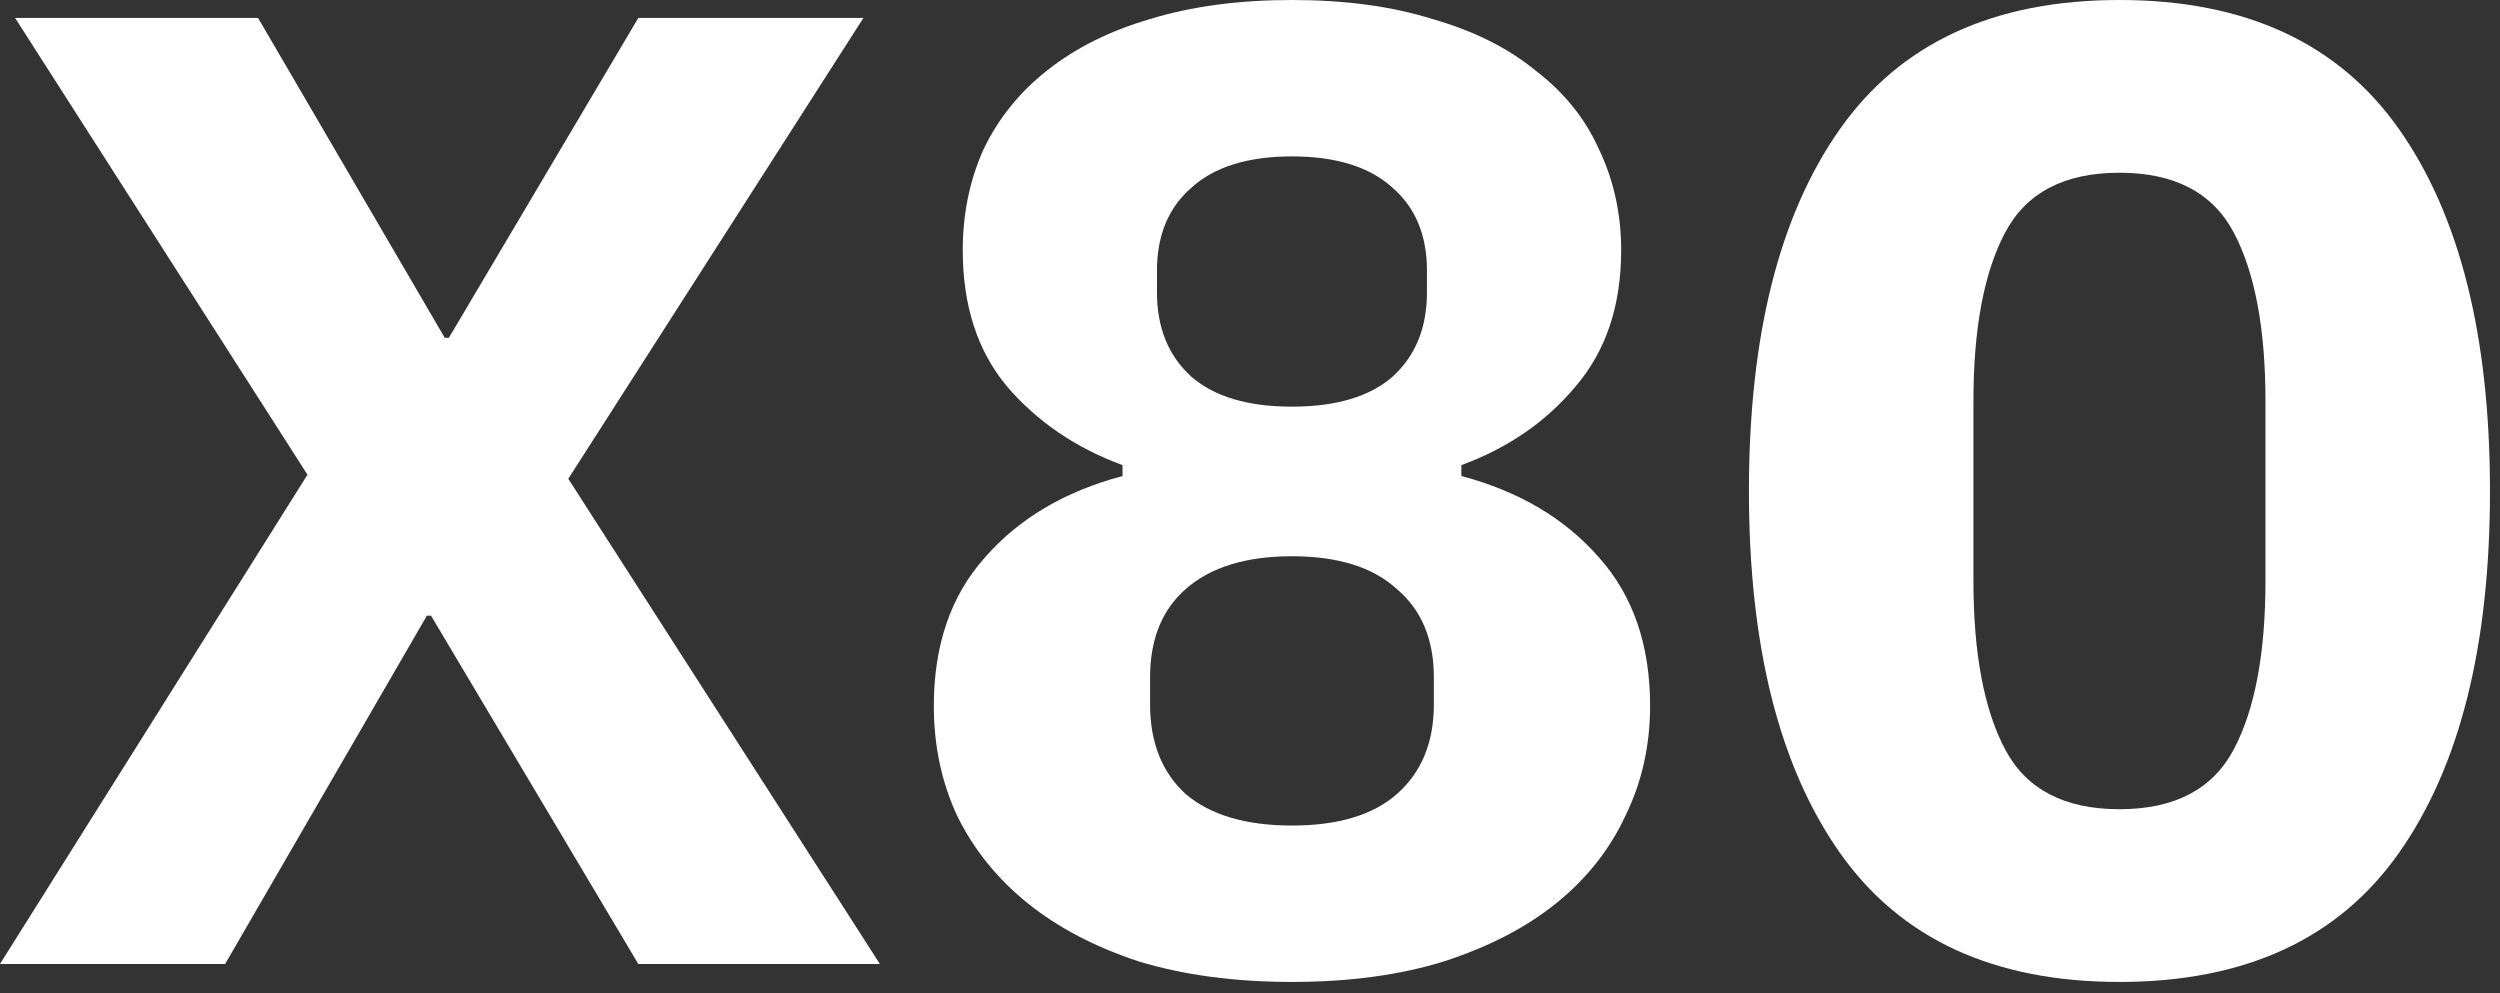 <svg width="214" height="85" viewBox="0 0 214 85" fill="none" xmlns="http://www.w3.org/2000/svg">
<rect x="0" y="0" width="214" height="85" fill="#333333" stroke="none"/>
<path d="M75.319 82.517H54.639L36.895 52.701H36.543L19.27 82.517H0L26.32 40.635L1.293 1.537H22.09L38.071 28.917H38.423L54.639 1.537H73.909L48.646 40.983L75.319 82.517Z" fill="white"/>
<path d="M110.592 84.054C105.718 84.054 101.356 83.472 97.504 82.308C93.731 81.066 90.547 79.398 87.953 77.302C85.359 75.206 83.355 72.723 81.94 69.851C80.604 66.979 79.936 63.836 79.936 60.421C79.936 55.221 81.39 50.991 84.298 47.732C87.207 44.394 91.137 42.066 96.089 40.747V39.815C92.08 38.34 88.779 36.09 86.185 33.063C83.669 30.036 82.412 26.155 82.412 21.421C82.412 18.317 83.001 15.445 84.18 12.806C85.438 10.167 87.246 7.916 89.604 6.054C92.041 4.113 94.989 2.639 98.447 1.63C101.984 0.543 106.033 0 110.592 0C115.151 0 119.159 0.543 122.619 1.63C126.156 2.639 129.103 4.113 131.462 6.054C133.898 7.916 135.706 10.167 136.885 12.806C138.143 15.445 138.772 18.317 138.772 21.421C138.772 26.155 137.474 30.036 134.881 33.063C132.366 36.09 129.103 38.34 125.094 39.815V40.747C130.046 42.066 133.977 44.394 136.885 47.732C139.794 50.991 141.248 55.221 141.248 60.421C141.248 63.836 140.54 66.979 139.126 69.851C137.789 72.723 135.824 75.206 133.23 77.302C130.637 79.398 127.414 81.066 123.562 82.308C119.789 83.472 115.465 84.054 110.592 84.054ZM110.592 70.666C114.522 70.666 117.509 69.773 119.553 67.988C121.675 66.126 122.737 63.565 122.737 60.305V57.976C122.737 54.717 121.675 52.194 119.553 50.409C117.509 48.546 114.522 47.615 110.592 47.615C106.661 47.615 103.635 48.546 101.513 50.409C99.469 52.194 98.447 54.717 98.447 57.976V60.305C98.447 63.565 99.469 66.126 101.513 67.988C103.635 69.773 106.661 70.666 110.592 70.666ZM110.592 34.809C114.365 34.809 117.234 33.956 119.199 32.248C121.164 30.463 122.147 28.057 122.147 25.03V23.167C122.147 20.14 121.164 17.773 119.199 16.066C117.234 14.281 114.365 13.388 110.592 13.388C106.819 13.388 103.95 14.281 101.984 16.066C100.019 17.773 99.037 20.14 99.037 23.167V25.03C99.037 28.057 100.019 30.463 101.984 32.248C103.95 33.956 106.819 34.809 110.592 34.809Z" fill="white"/>
<path d="M181.426 84.054C170.657 84.054 162.678 80.368 157.49 72.994C152.301 65.621 149.708 55.299 149.708 42.027C149.708 28.755 152.301 18.433 157.49 11.06C162.678 3.687 170.657 0 181.426 0C192.194 0 200.172 3.687 205.36 11.06C210.549 18.433 213.142 28.755 213.142 42.027C213.142 55.299 210.549 65.621 205.36 72.994C200.172 80.368 192.194 84.054 181.426 84.054ZM181.426 69.269C186.142 69.269 189.403 67.562 191.211 64.147C193.02 60.732 193.924 55.92 193.924 49.711V34.343C193.924 28.134 193.02 23.323 191.211 19.908C189.403 16.493 186.142 14.785 181.426 14.785C176.708 14.785 173.447 16.493 171.638 19.908C169.83 23.323 168.926 28.134 168.926 34.343V49.711C168.926 55.92 169.83 60.732 171.638 64.147C173.447 67.562 176.708 69.269 181.426 69.269Z" fill="white"/>
</svg>

